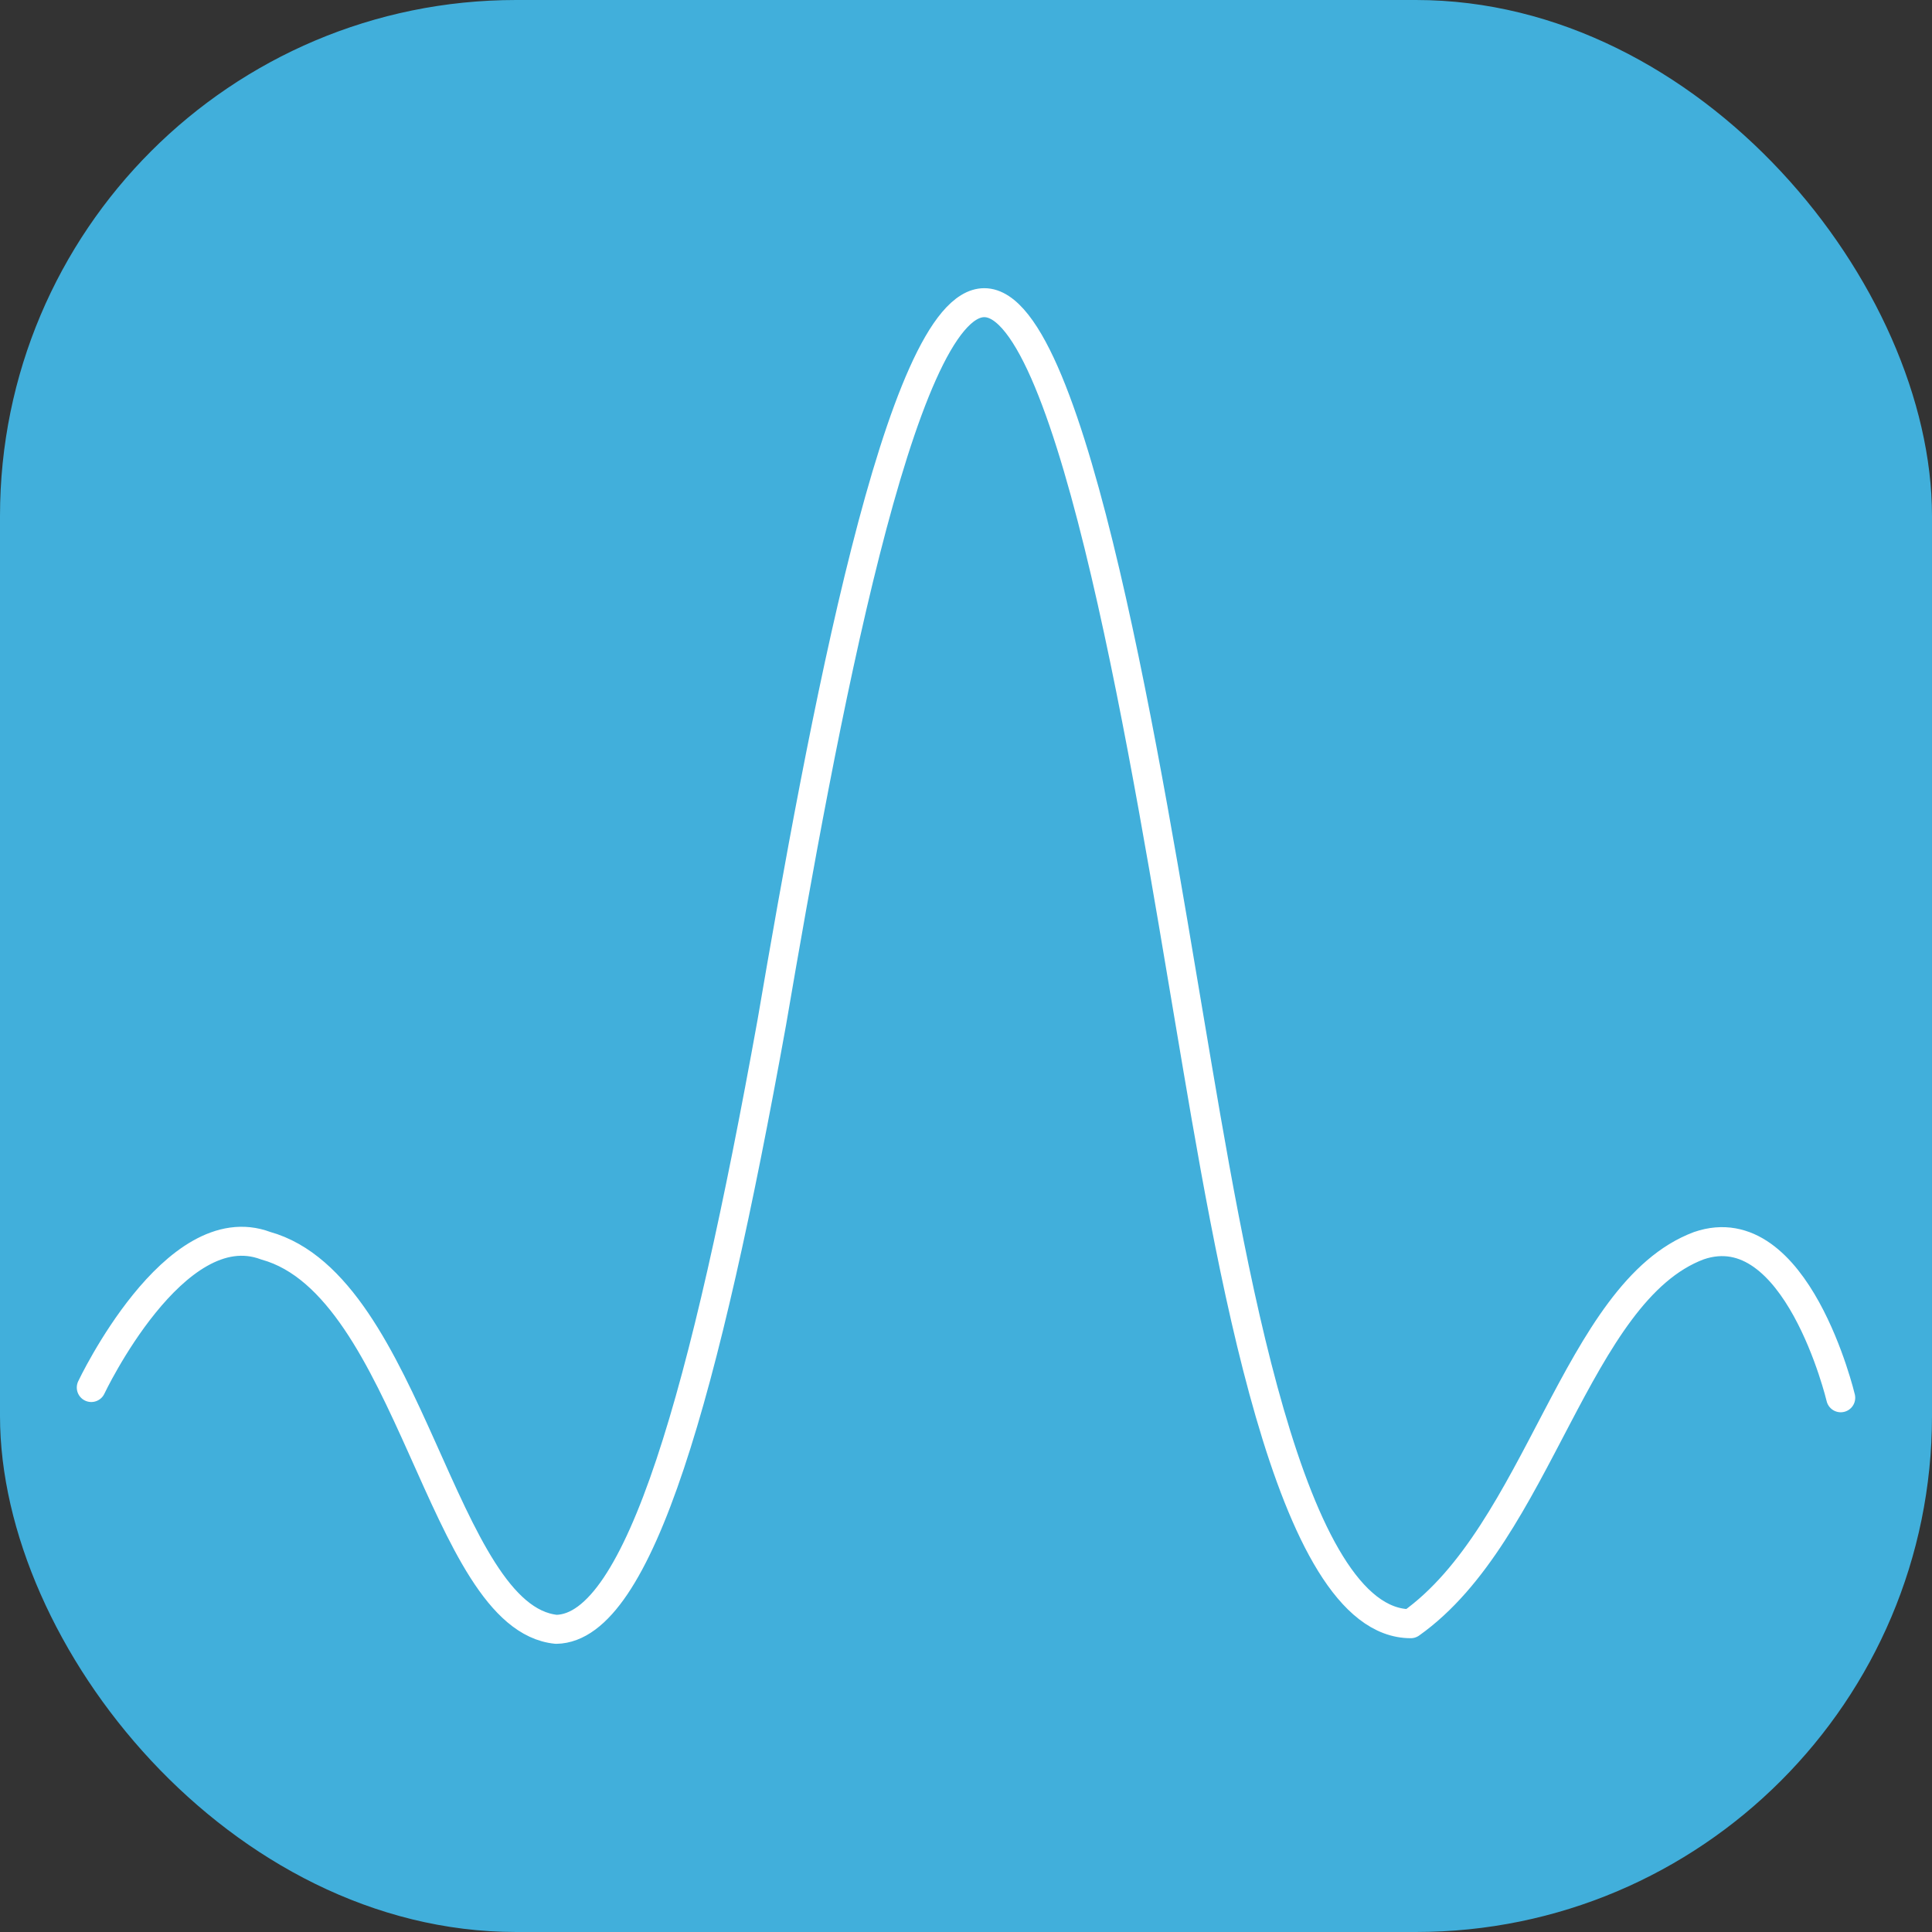 <?xml version="1.0" encoding="UTF-8" standalone="no"?>
<svg
   xmlns:dc="http://purl.org/dc/elements/1.1/"
   xmlns:cc="http://creativecommons.org/ns#"
   xmlns:rdf="http://www.w3.org/1999/02/22-rdf-syntax-ns#"
   xmlns:svg="http://www.w3.org/2000/svg"
   xmlns="http://www.w3.org/2000/svg"
   xmlns:sodipodi="http://sodipodi.sourceforge.net/DTD/sodipodi-0.dtd"
   xmlns:inkscape="http://www.inkscape.org/namespaces/inkscape"
   width="200mm"
   height="200mm"
   viewBox="0 0 200 200"
   version="1.1"
   id="svg4367"
   sodipodi:docname="fourier.svg"
   inkscape:version="1.0.2 (e86c8708, 2021-01-15)">
  <rect x="0" y="0" width="200" height="200" fill="#333333" stroke="none"/>
  <defs
     id="defs4361" />
  <sodipodi:namedview
     id="base"
     pagecolor="#ffffff"
     bordercolor="#666666"
     borderopacity="1.0"
     inkscape:pageopacity="0.0"
     inkscape:pageshadow="2"
     inkscape:zoom="0.58"
     inkscape:cx="455.9531"
     inkscape:cy="560"
     inkscape:document-units="mm"
     inkscape:current-layer="layer1"
     inkscape:document-rotation="0"
     showgrid="false"
     inkscape:window-width="1252"
     inkscape:window-height="943"
     inkscape:window-x="1105"
     inkscape:window-y="354"
     inkscape:window-maximized="0" />
  <g
     inkscape:label="Layer 1"
     inkscape:groupmode="layer"
     id="layer1">
    <rect
       style="fill:#41afdb;fill-opacity:1;stroke:none;stroke-width:0.865;stroke-linecap:round;stroke-linejoin:round;stroke-miterlimit:4;stroke-dasharray:none;stroke-opacity:1;paint-order:stroke markers fill"
       id="rect2809"
       width="200"
       height="200"
       x="0"
       y="-4.4408921e-16"
       ry="53.422" />
    <path
       style="fill:none;stroke:#ffffff;stroke-width:3;stroke-linecap:round;stroke-linejoin:round;stroke-miterlimit:4;stroke-dasharray:none;stroke-opacity:1"
       d="m 9.449,143.636 c 0,0 8.613,-18.237 18.057,-14.68 15.021,4.153 18.181,38.536 30.081,39.712 8.587,-0.159 15.39,-24.491 22.308,-62.818 5.229,-30.568 13.307,-74.517 21.998,-74.517 9.221,0 17.085,49.65 21.286,74.517 4.201,24.867 10.237,62.237 22.861,62.237 13.303,-9.434 17.084,-34.36 29.822,-39.132 10.12,-3.481 14.69,15.743 14.69,15.743"
       id="path5557"
       sodipodi:nodetypes="ccccszccc" />
  </g>
</svg>
